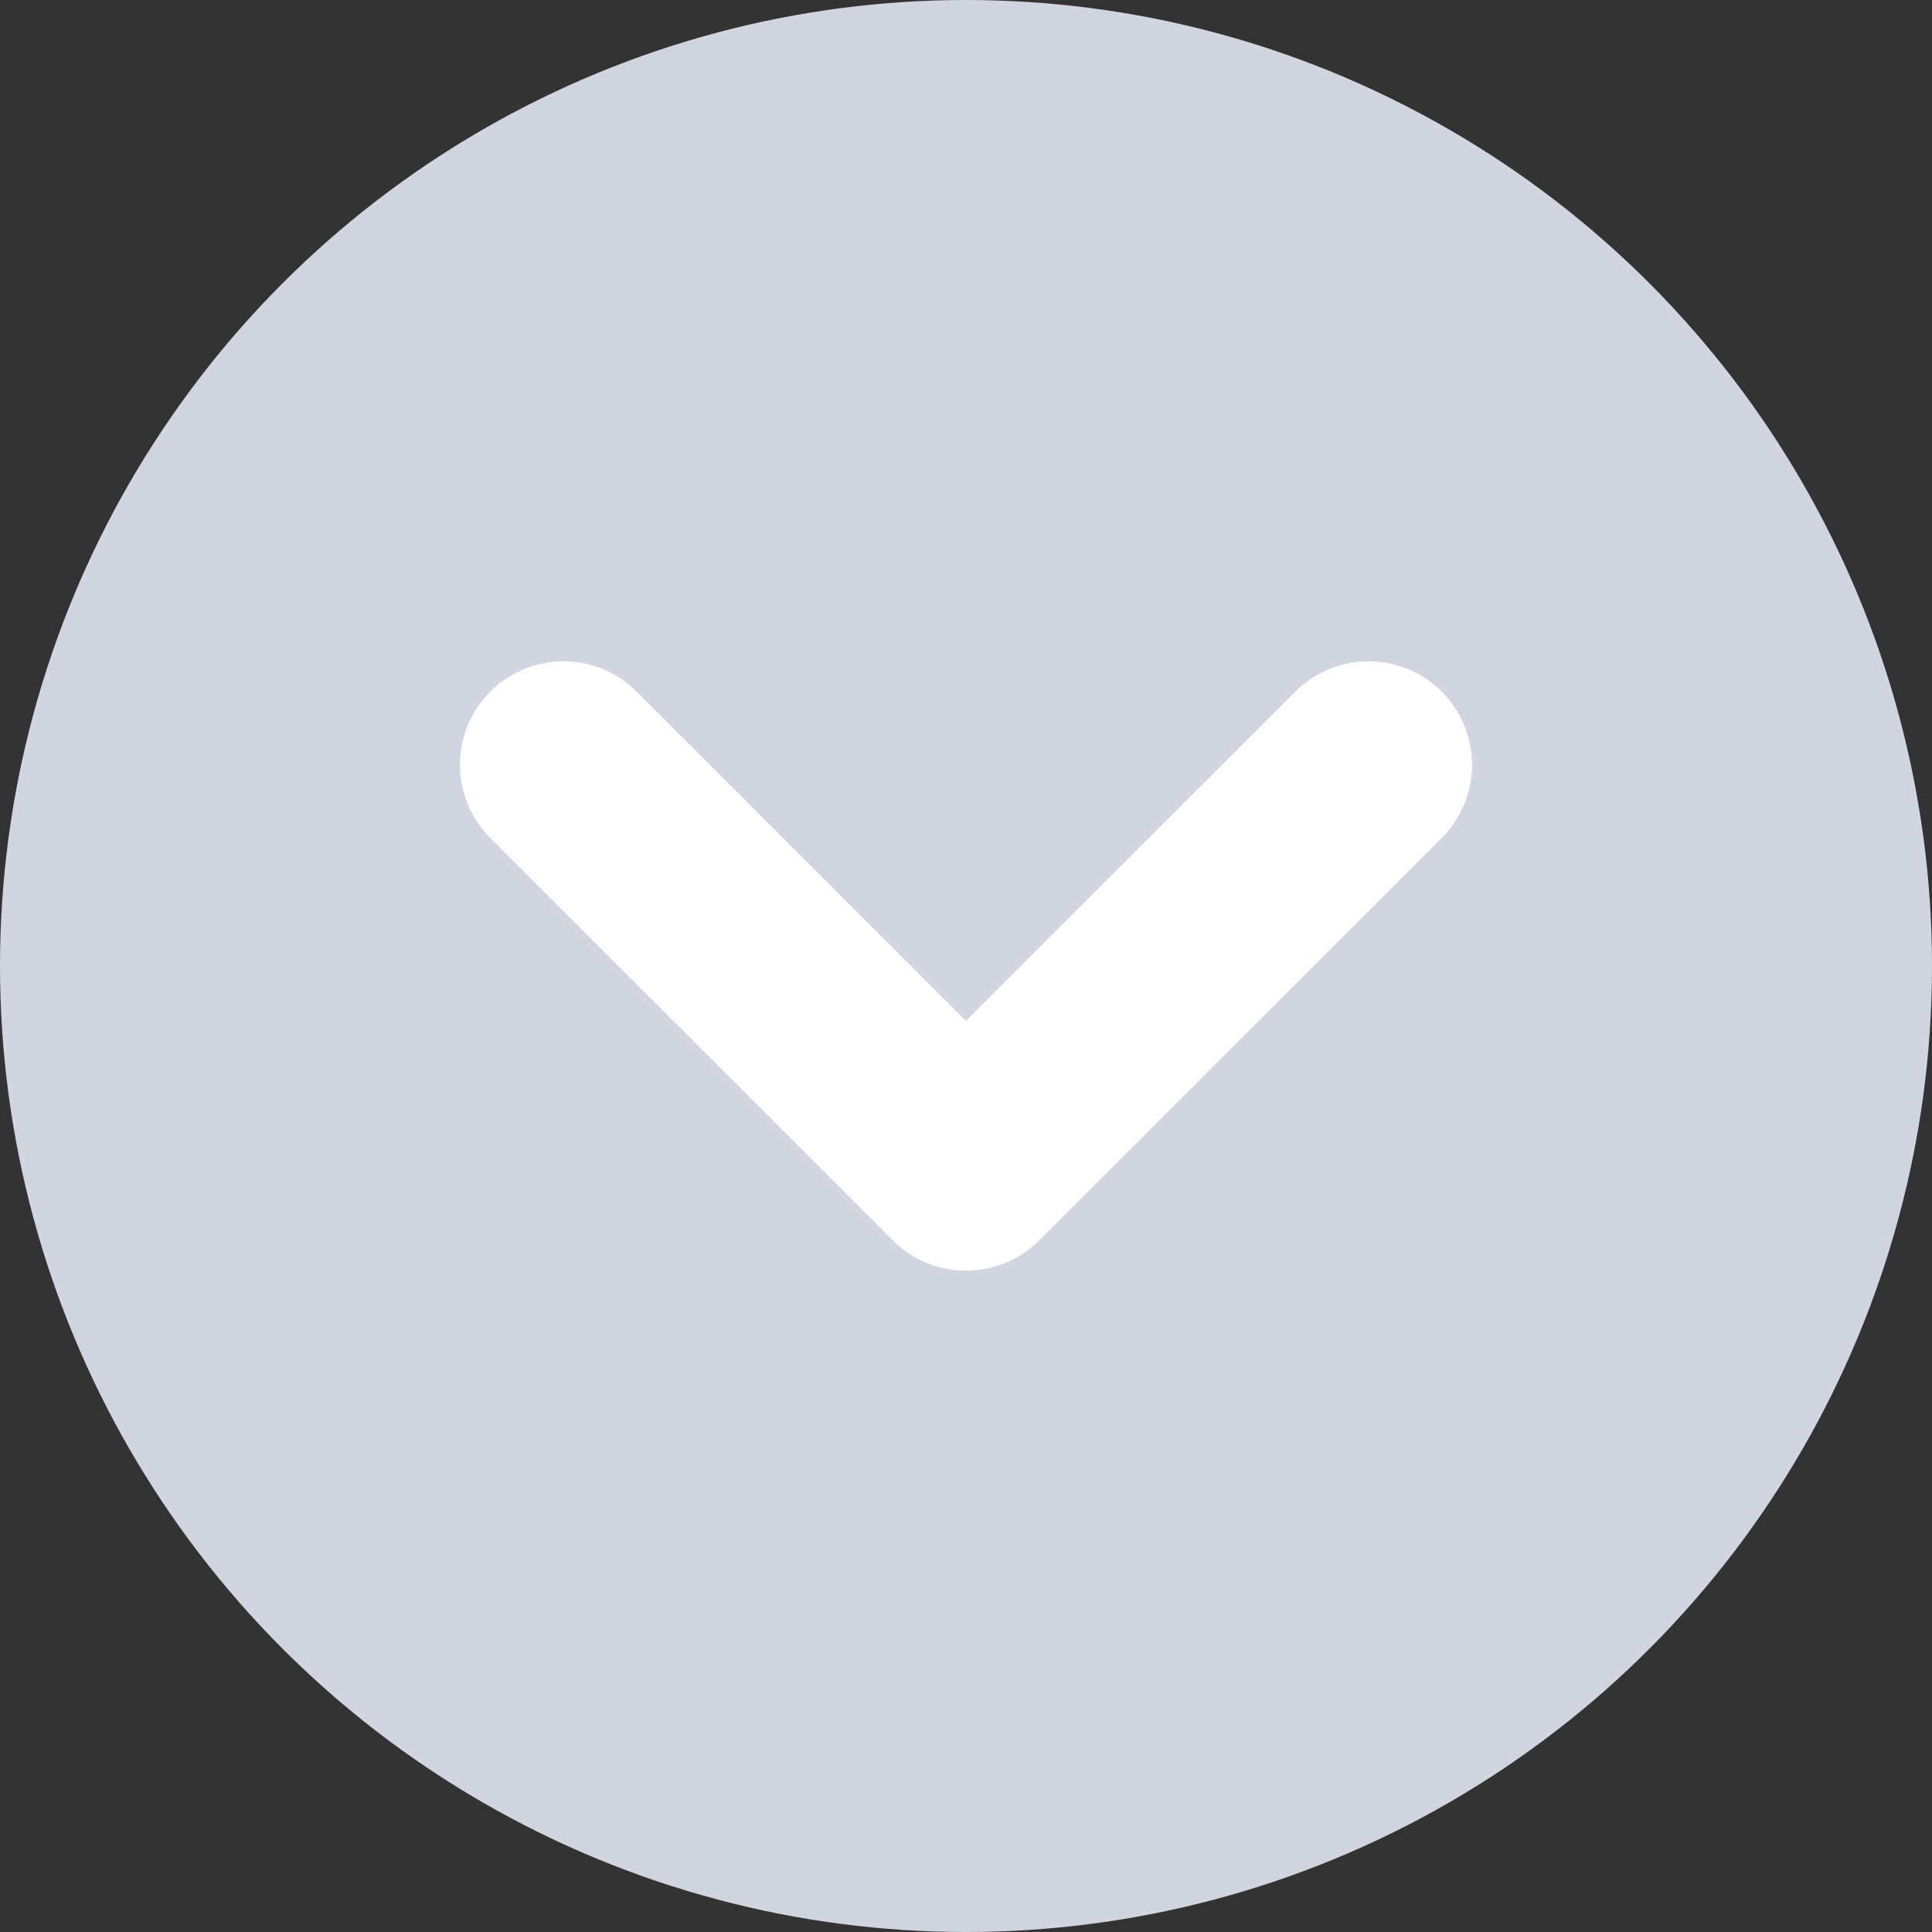<svg width="14" height="14" viewBox="0 0 14 14" fill="none" xmlns="http://www.w3.org/2000/svg">
<rect x="0" y="0" width="14" height="14" fill="#333333" stroke="none"/>
<circle cx="7" cy="7" r="7" transform="rotate(-180 7 7)" fill="#D0D5DF"/>
<path d="M9.917 5.542L7 8.458L4.083 5.542" stroke="white" stroke-width="1.5" stroke-linecap="round" stroke-linejoin="round"/>
</svg>

